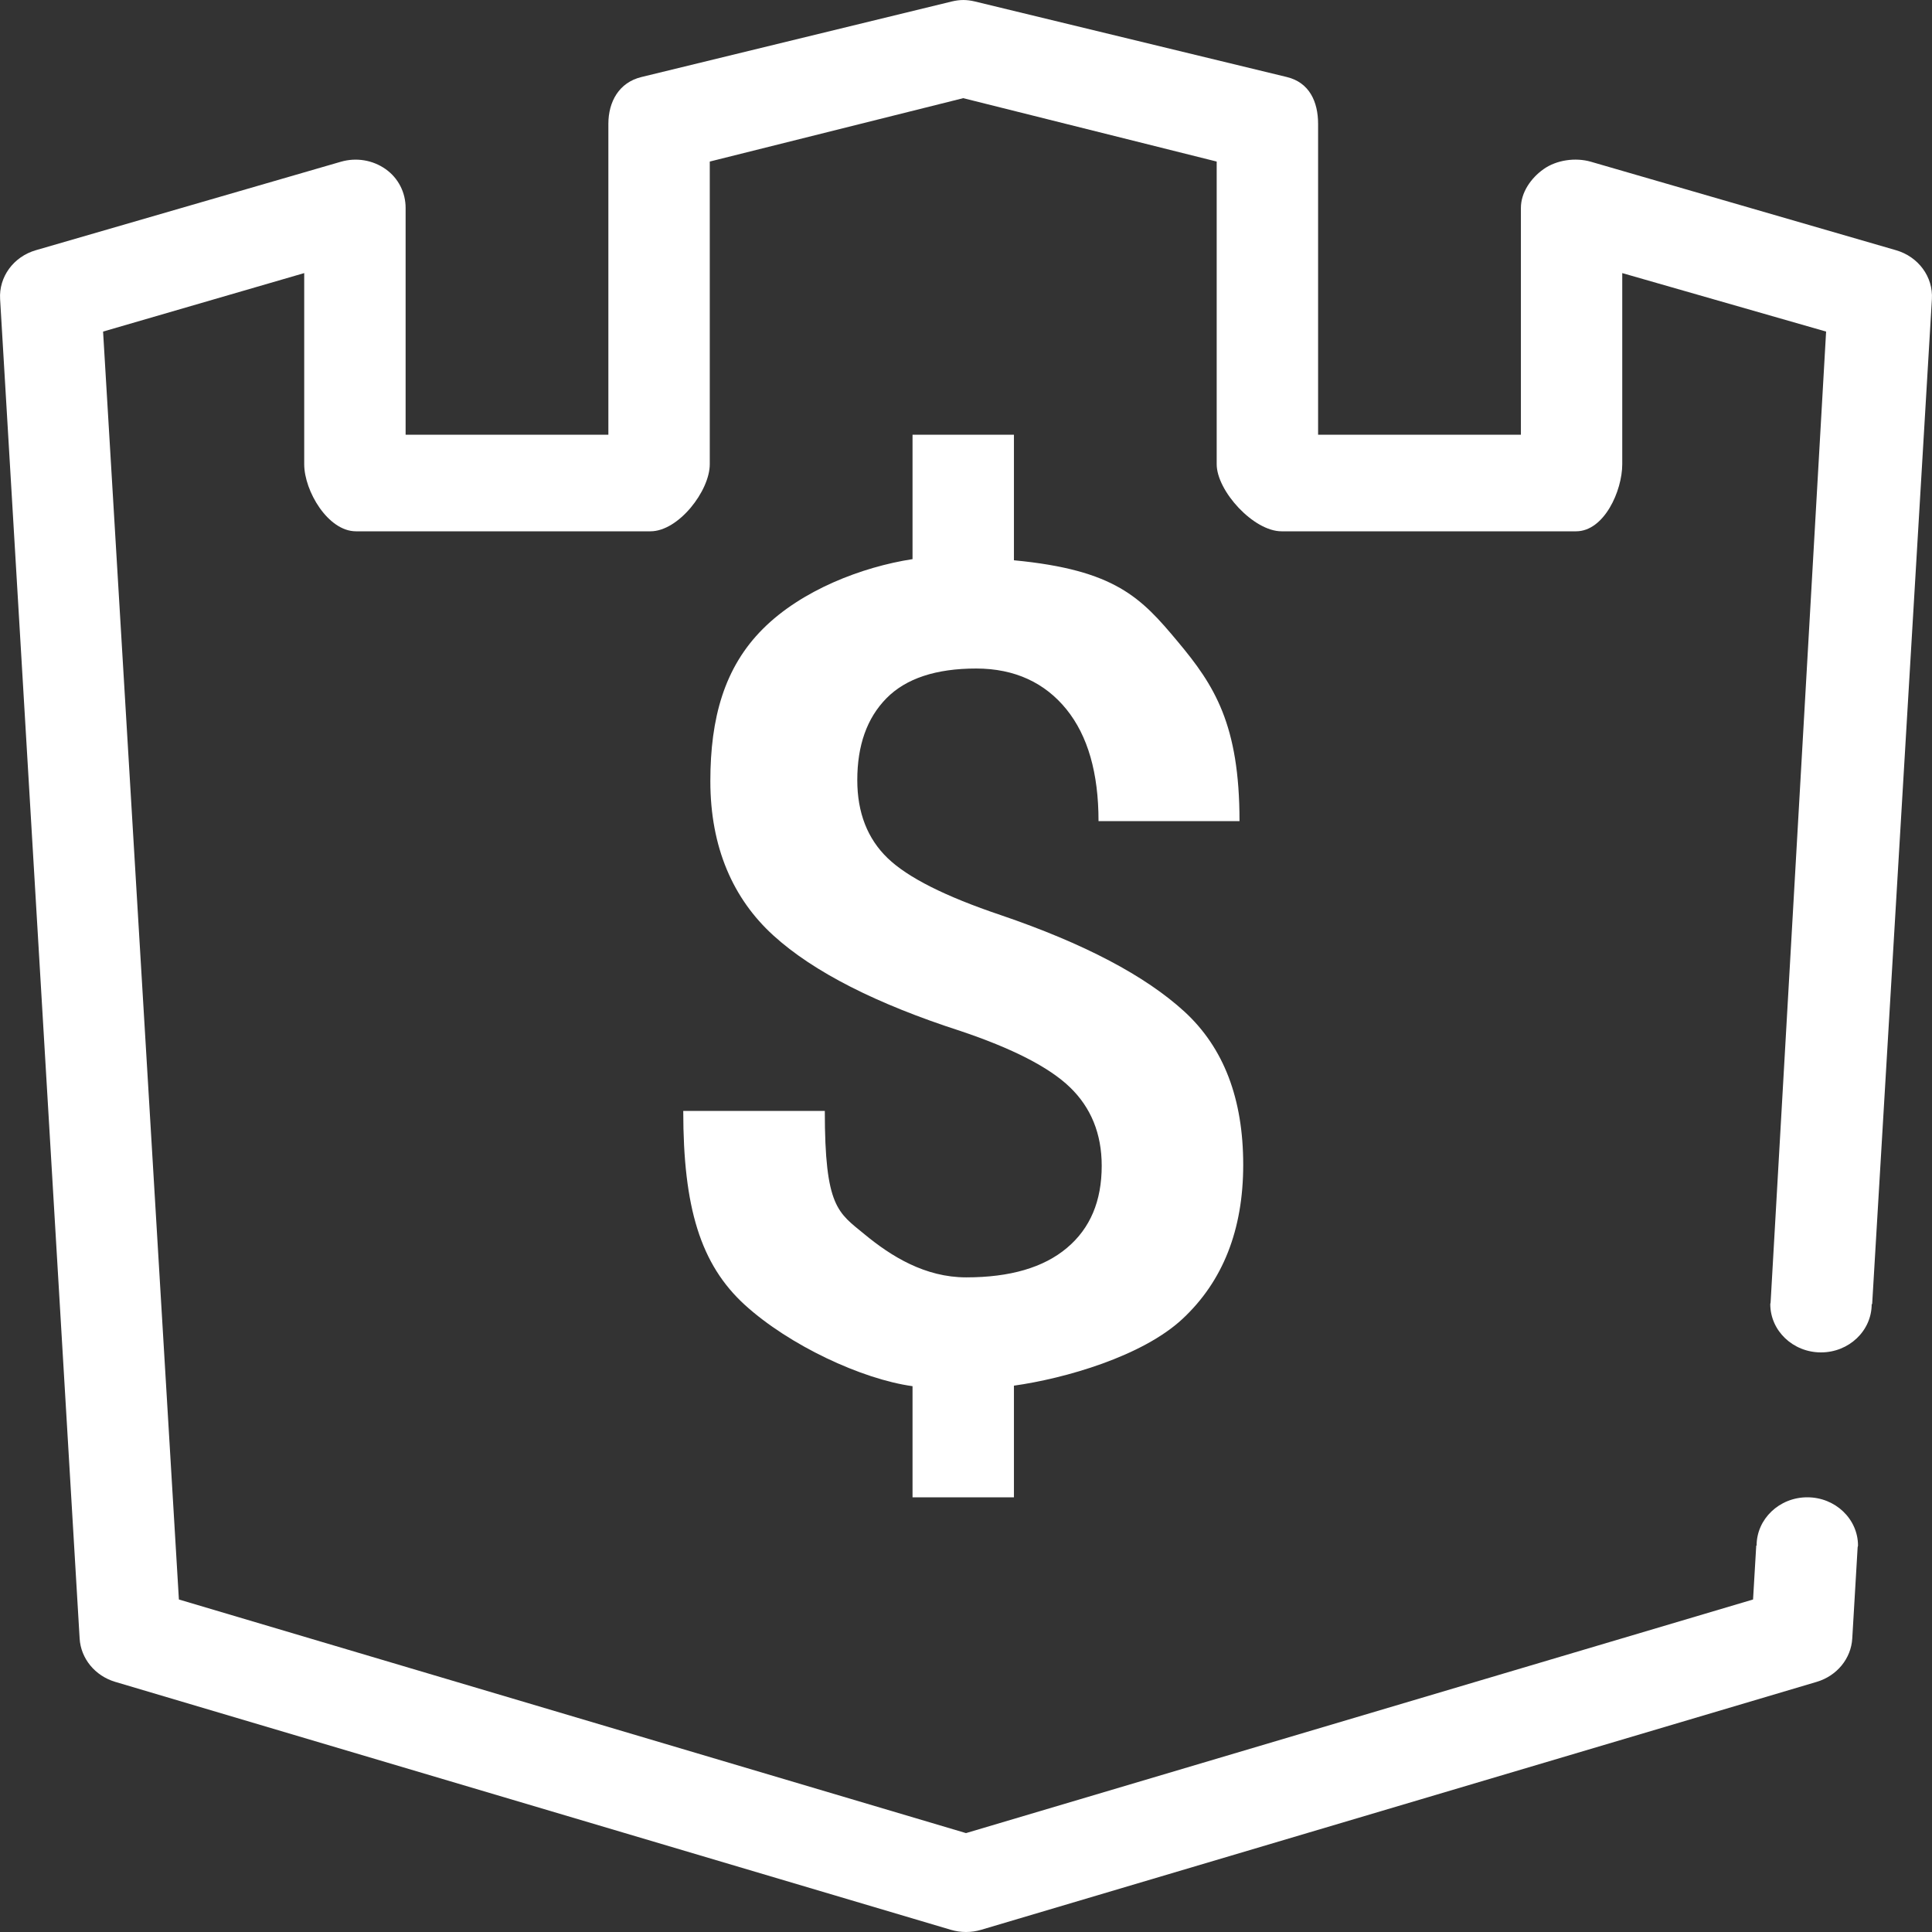 <svg width="37" height="37" viewBox="0 0 37 37" fill="none" xmlns="http://www.w3.org/2000/svg">
<rect x="0" y="0" width="37" height="37" fill="#333333" stroke="none"/>
<path d="M19.418 28.675V26.537C20.389 26.401 21.879 25.976 22.649 25.256C23.419 24.537 23.809 23.553 23.809 22.307C23.809 21.045 23.438 20.069 22.687 19.377C21.935 18.687 20.762 18.069 19.162 17.524C18.105 17.168 17.386 16.807 16.999 16.434C16.613 16.062 16.418 15.563 16.418 14.94C16.418 14.275 16.603 13.752 16.976 13.373C17.348 12.995 17.921 12.803 18.695 12.803C19.438 12.803 20.015 13.079 20.425 13.586C20.832 14.091 21.038 14.8 21.038 15.725H23.738C23.738 13.875 23.258 13.126 22.554 12.286C21.853 11.446 21.36 10.915 19.418 10.73V8.326H17.476V10.708C16.505 10.858 15.351 11.303 14.611 12.043C13.869 12.784 13.604 13.756 13.604 14.96C13.604 16.229 14.04 17.214 14.811 17.915C15.581 18.616 16.792 19.227 18.392 19.744C19.381 20.076 20.089 20.435 20.49 20.822C20.892 21.209 21.099 21.71 21.099 22.326C21.099 23 20.88 23.524 20.433 23.899C19.987 24.275 19.344 24.463 18.504 24.463C17.716 24.463 17.069 24.061 16.558 23.639C16.049 23.219 15.796 23.125 15.796 21.275H13.085C13.085 23.125 13.414 24.214 14.265 24.991C15.116 25.765 16.505 26.413 17.476 26.547V28.675H19.418ZM36.311 4.792L30.466 3.097C30.17 3.012 29.809 3.064 29.563 3.238C29.316 3.412 29.127 3.689 29.127 3.982V8.326H25.243V2.372C25.243 1.949 25.076 1.579 24.644 1.475L18.669 0.028C18.514 -0.009 18.384 -0.009 18.229 0.028L12.285 1.475C11.854 1.579 11.651 1.949 11.651 2.372V8.326H7.768V3.982C7.768 3.689 7.631 3.412 7.384 3.238C7.136 3.064 6.824 3.013 6.53 3.097L0.686 4.792C0.258 4.916 -0.024 5.303 0.002 5.729L1.525 31.378C1.547 31.763 1.82 32.094 2.205 32.209L18.21 36.958C18.305 36.986 18.402 37 18.5 37C18.599 37 18.695 36.986 18.79 36.958L34.794 32.209C35.179 32.094 35.451 31.763 35.473 31.378L35.576 29.631C35.577 29.62 35.583 29.611 35.583 29.6C35.583 29.09 35.148 28.675 34.612 28.675C34.076 28.675 33.641 29.09 33.641 29.6H33.634L33.573 30.632L18.5 35.106L3.426 30.632L1.974 6.35L5.826 5.23V8.89C5.826 9.401 6.28 10.175 6.817 10.175H12.458C12.994 10.175 13.593 9.401 13.593 8.89V3.094L18.447 1.88L23.301 3.094V8.89C23.301 9.401 24.006 10.175 24.542 10.175H30.184C30.721 10.175 31.068 9.401 31.068 8.89V5.23L34.972 6.35L33.909 24.945C33.909 24.956 33.903 24.964 33.903 24.975C33.903 25.486 34.338 25.9 34.874 25.9C35.41 25.9 35.845 25.486 35.845 24.975H35.854L36.998 5.729C37.024 5.303 36.74 4.916 36.311 4.792Z" fill="white"/>
</svg>
